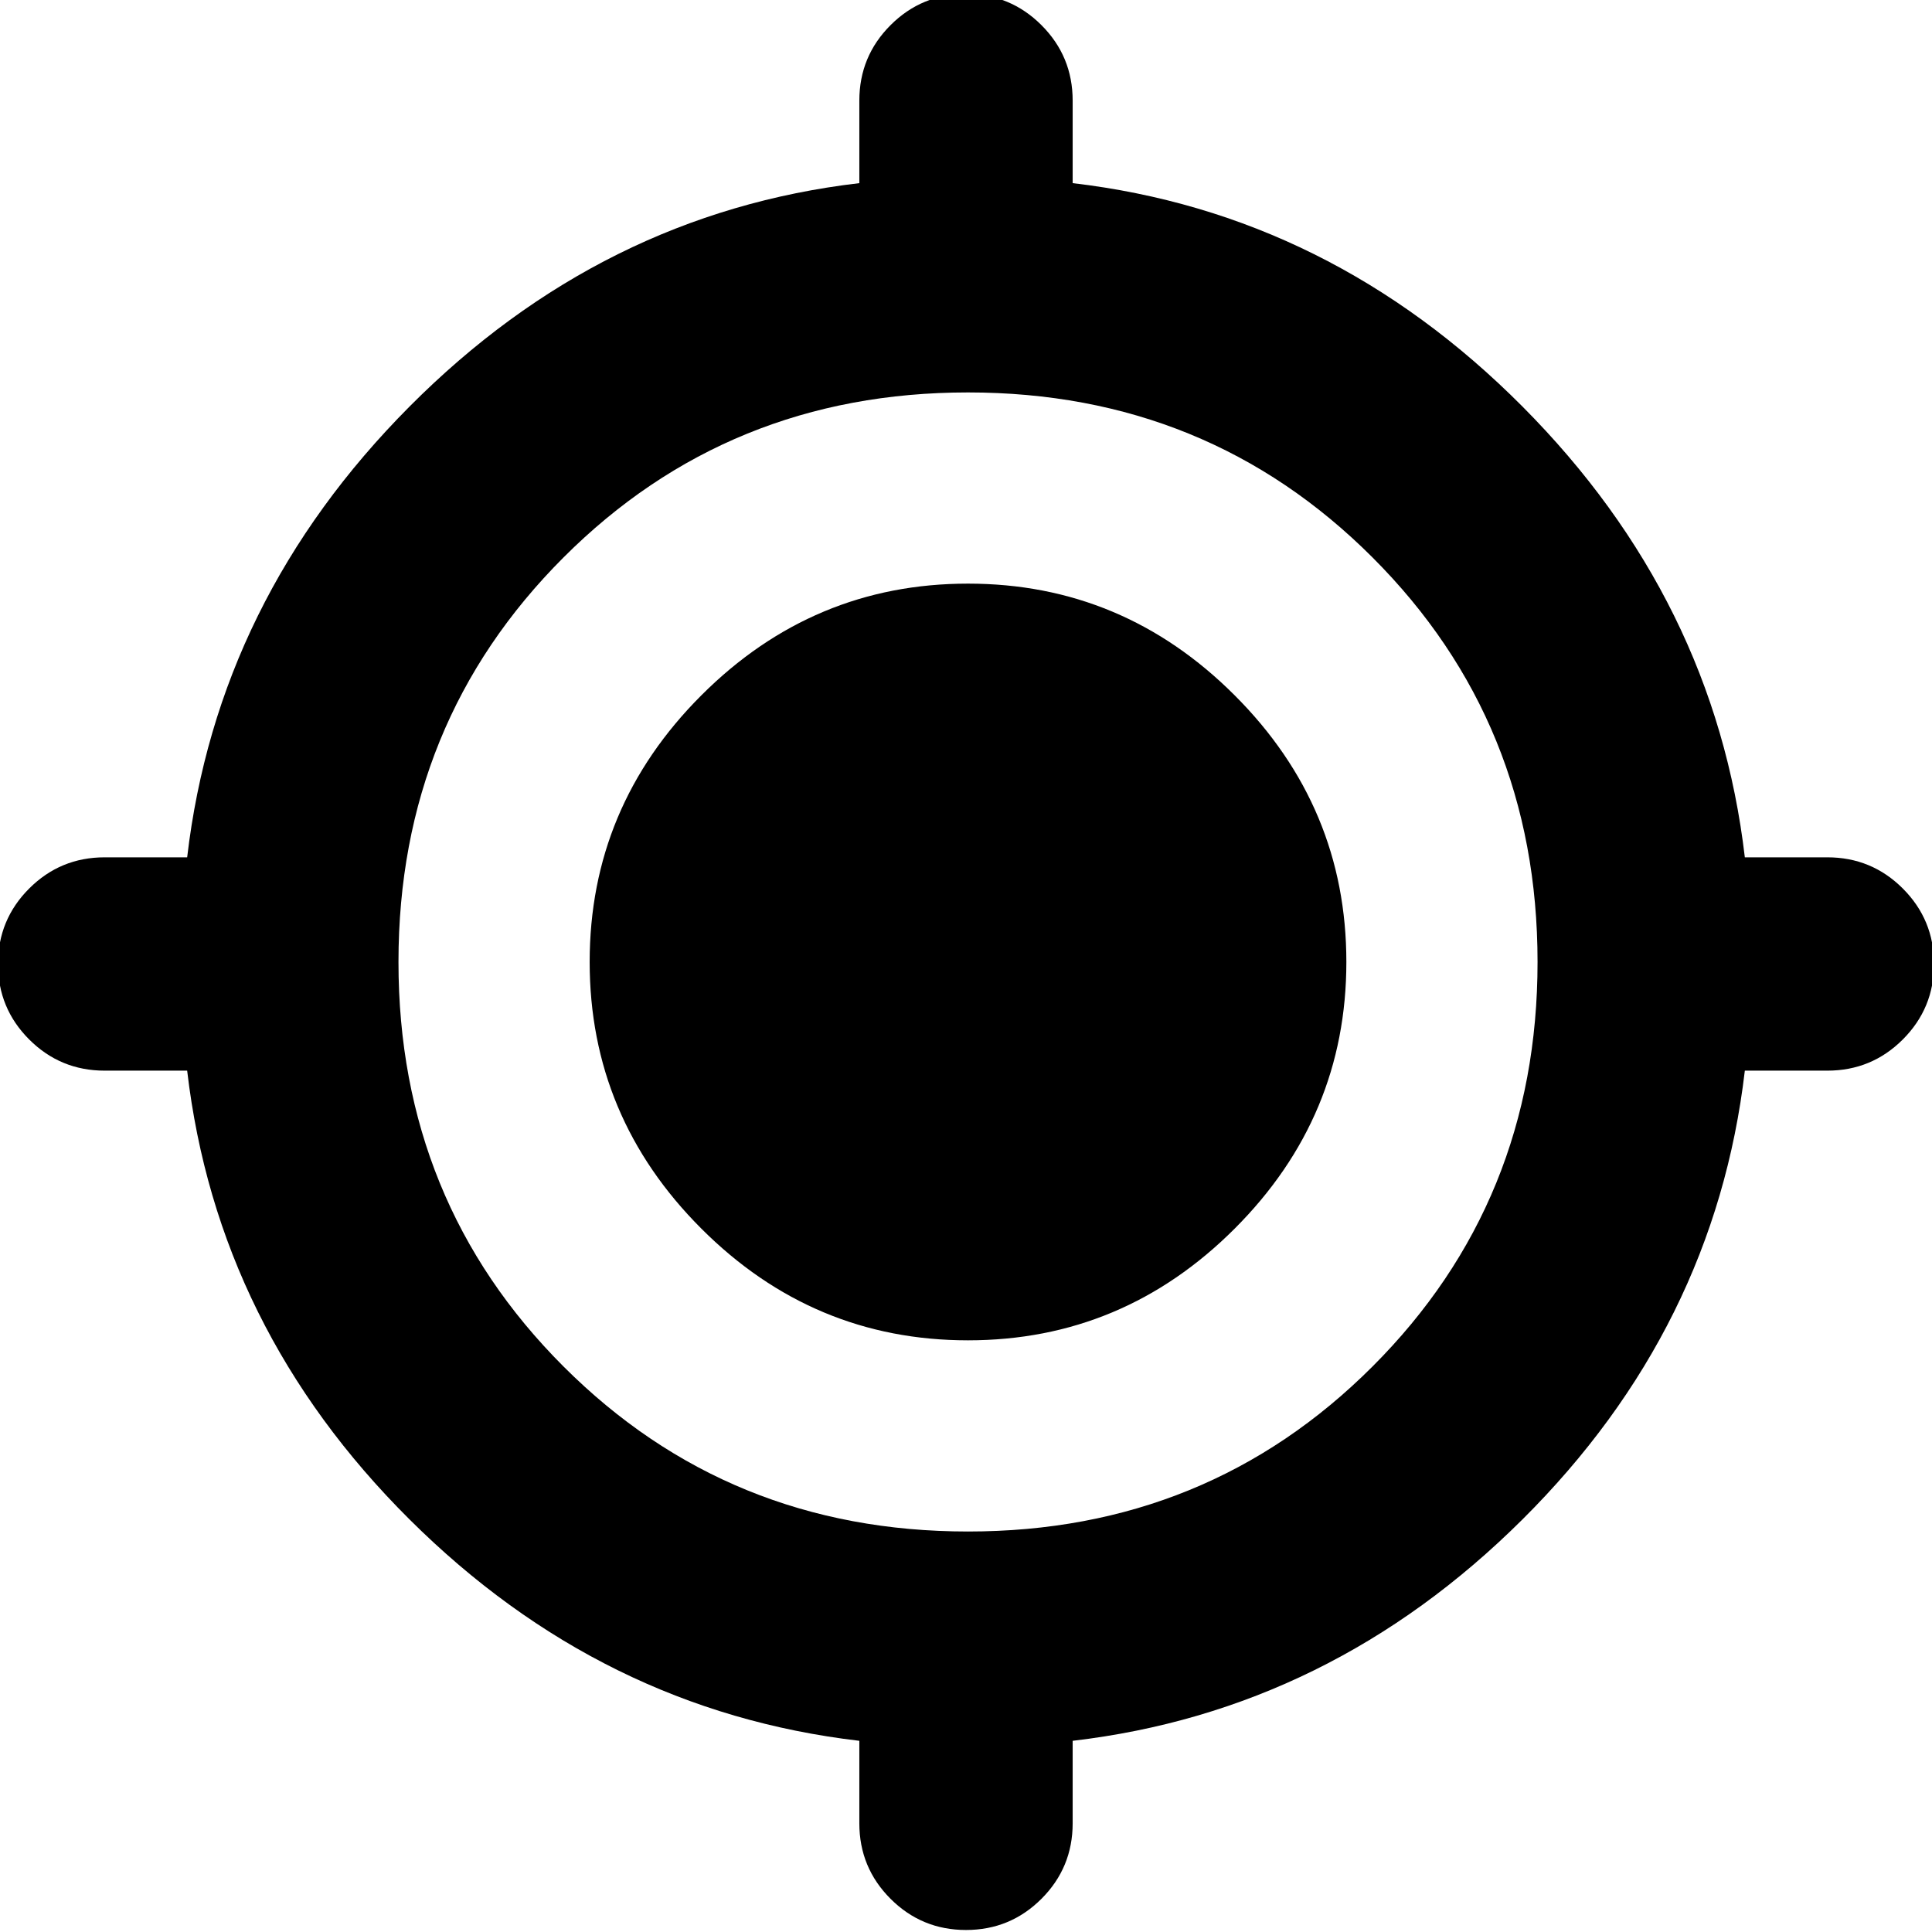 <svg xmlns="http://www.w3.org/2000/svg" height="24" viewBox="0 -960 960 960" width="24"><path d="M427-54v-41q-128-15-223.5-110T93-428H52q-22 0-37.5-15.5T-1-481q0-22 15.5-37.5T52-534h41q15-128 110.5-224T427-869v-41q0-22 15.5-37.5T480-963q22 0 37.5 15.5T533-910v41q128 15 223.5 111T867-534h41q22 0 37.5 15.5T961-481q0 22-15.5 37.5T908-428h-41q-15 128-110.5 223T533-95v41q0 22-15.5 37.5T480-1q-22 0-37.5-15.5T427-54Zm54-145q119 0 201-82t82-201q0-119-82-201t-201-82q-119 0-201 82t-82 201q0 119 82 201t201 82Zm0-95q-77 0-132.5-55.5T293-482q0-77 55.5-132.5T481-670q77 0 132.5 55.5T669-482q0 77-55.5 132.5T481-294Z"/></svg>